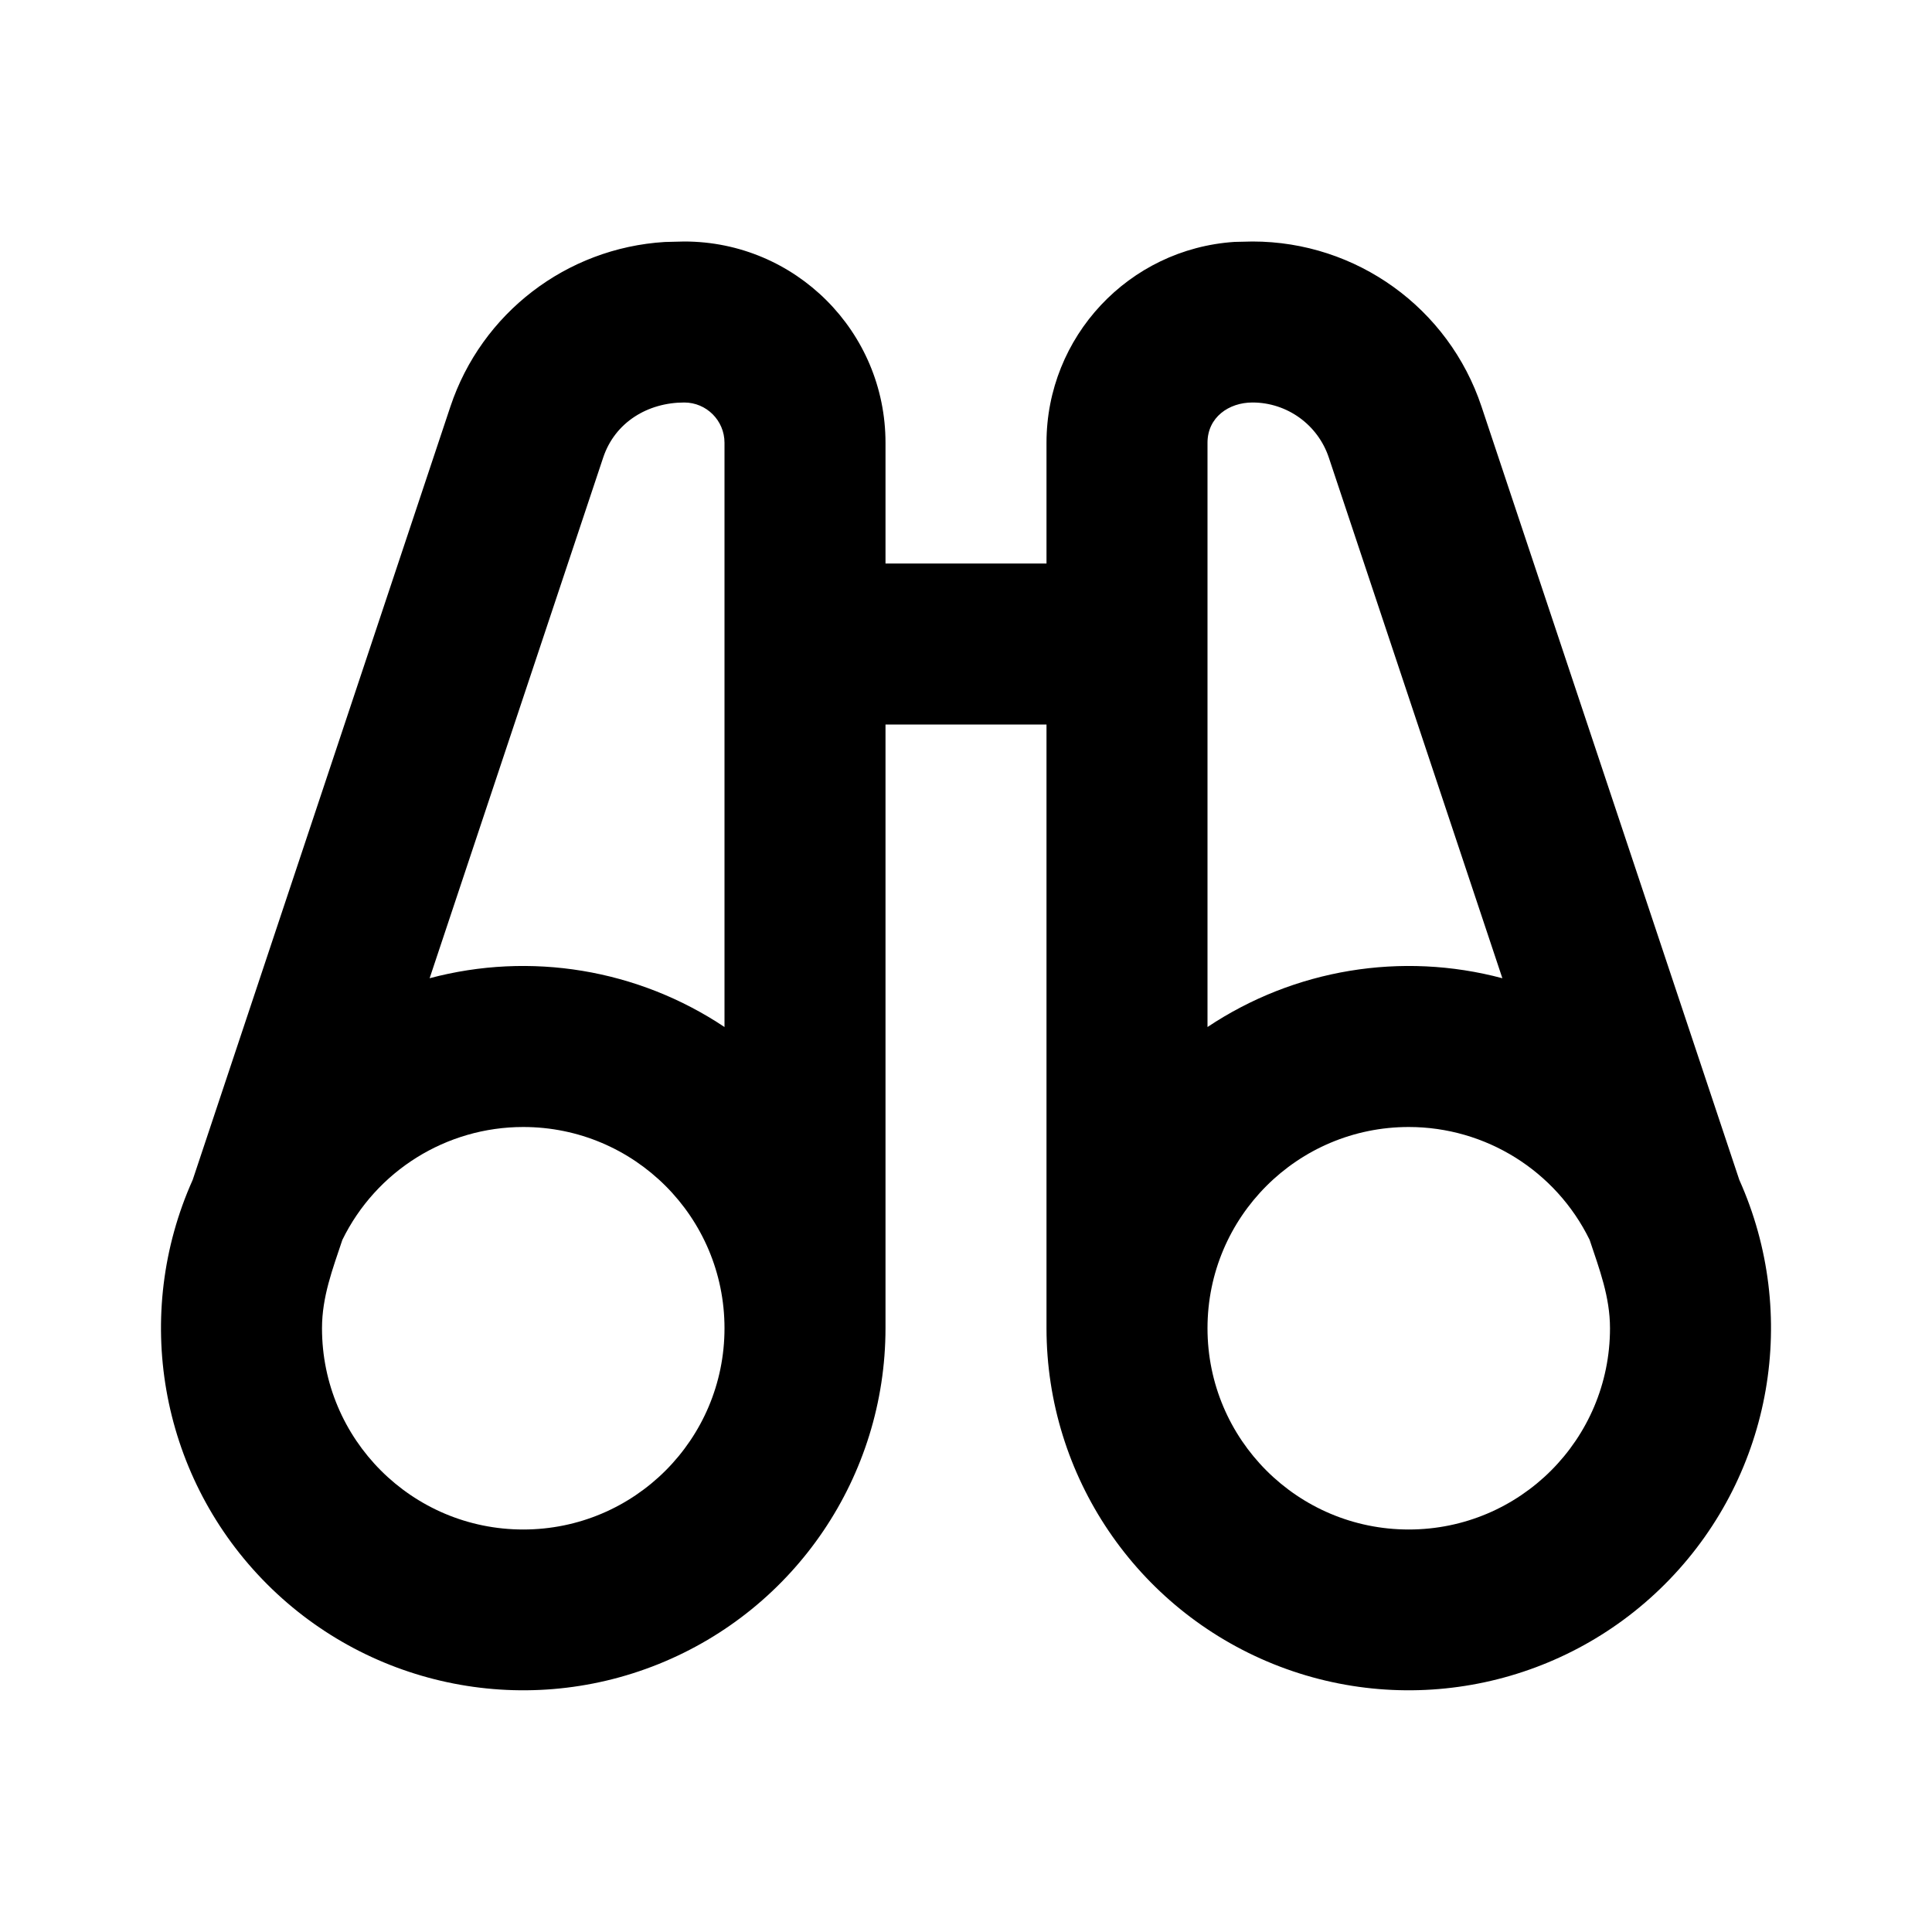 <svg xmlns="http://www.w3.org/2000/svg" width="24" height="24">
  <defs/>
  <path  d="M8.5,3 C9.881,3 11,4.119 11,5.5 L11,7 L13,7 L13,5.5 C13,4.183 14.022,3.091 15.336,3.005 L15.559,3 C16.85,3 17.996,3.826 18.404,5.051 L21.606,14.656 C22.357,16.331 22.016,18.294 20.743,19.617 C19.471,20.94 17.522,21.357 15.82,20.672 C14.117,19.986 13.001,18.336 13,16.5 L13,9 L11,9 L11,16.5 C10.999,18.336 9.883,19.986 8.18,20.672 C6.478,21.357 4.529,20.94 3.257,19.617 C1.984,18.294 1.643,16.331 2.394,14.656 L5.595,5.051 C5.982,3.89 7.036,3.081 8.258,3.006 Z M6.5,14 C5.545,14 4.673,14.544 4.253,15.402 C4.131,15.768 4,16.109 4,16.5 C4,17.881 5.119,19 6.5,19 C7.881,19 9,17.881 9,16.5 C9,15.119 7.881,14 6.5,14 Z M17.5,14 C16.119,14 15,15.119 15,16.5 C15,17.881 16.119,19 17.5,19 C18.881,19 20,17.881 20,16.5 C20,16.11 19.869,15.768 19.747,15.402 C19.327,14.544 18.455,14 17.5,14 Z M15.559,5 L15.558,5 C15.266,5 15,5.183 15,5.5 L15,12.758 C16.077,12.039 17.412,11.818 18.663,12.152 L16.507,5.684 C16.371,5.276 15.989,5 15.559,5 Z M8.5,5 C8.05,5 7.64,5.243 7.493,5.684 L5.337,12.152 C6.588,11.818 7.923,12.039 9,12.758 L9,5.5 C9,5.224 8.776,5 8.5,5 Z"/>
</svg>

